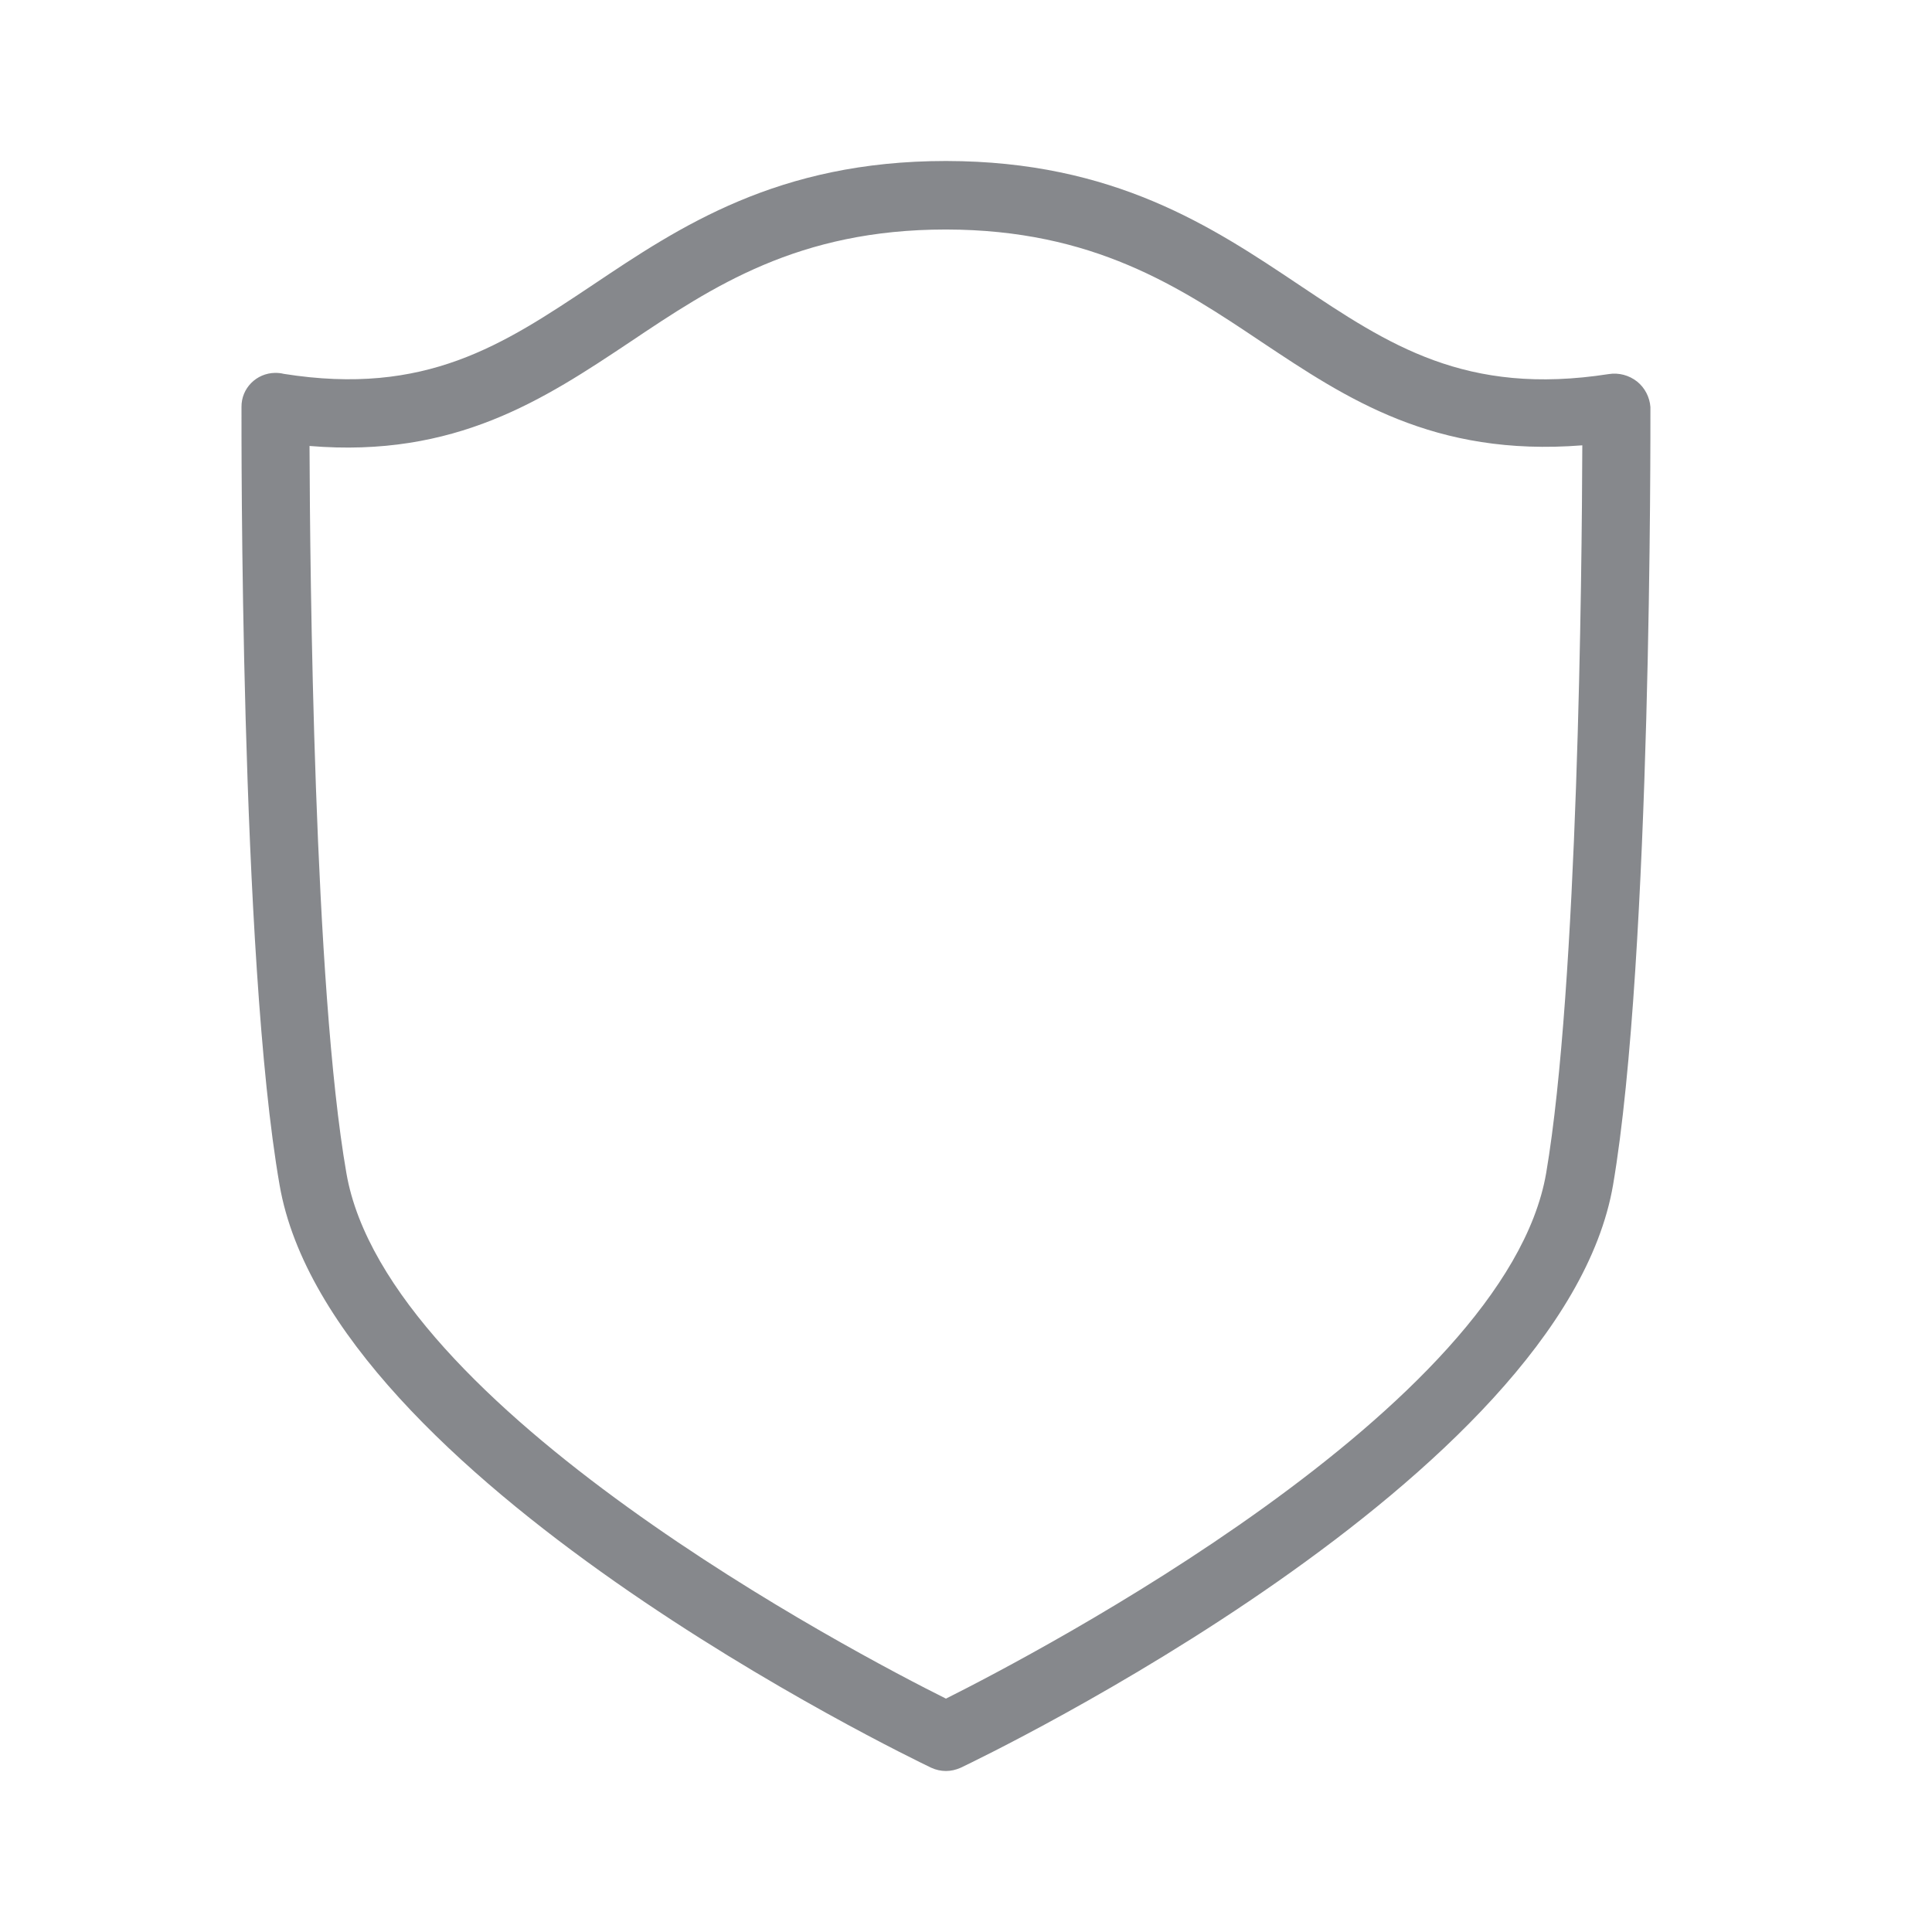 <svg width="24" height="24" viewBox="0 0 24 24" fill="none" xmlns="http://www.w3.org/2000/svg">
<path fill-rule="evenodd" clip-rule="evenodd" d="M3.845 5.54C3.851 7.131 3.899 12.253 4.303 14.573C4.807 17.495 10.644 20.549 11.751 21.101C12.858 20.546 18.703 17.492 19.207 14.573C19.602 12.248 19.651 7.114 19.656 5.532C17.809 5.677 16.728 4.951 15.672 4.248C14.648 3.562 13.584 2.854 11.754 2.851H11.748C9.915 2.851 8.854 3.559 7.827 4.248C6.759 4.96 5.658 5.691 3.845 5.54ZM11.751 22C11.688 22 11.626 21.986 11.569 21.96C11.267 21.815 4.101 18.36 3.473 14.72C2.98 11.895 3 5.335 3 5.056C2.997 4.823 3.185 4.635 3.418 4.632C3.453 4.632 3.49 4.635 3.524 4.644C5.291 4.925 6.25 4.282 7.363 3.54C8.441 2.817 9.662 2 11.748 2H11.757C13.842 2.003 15.063 2.82 16.139 3.54C17.249 4.282 18.205 4.923 19.984 4.647C20.109 4.627 20.237 4.661 20.337 4.74C20.433 4.817 20.493 4.934 20.502 5.056C20.502 5.335 20.519 11.895 20.038 14.72C19.412 18.363 12.237 21.815 11.933 21.96C11.873 21.986 11.813 22 11.751 22Z" fill="#86888C"/>
</svg>
